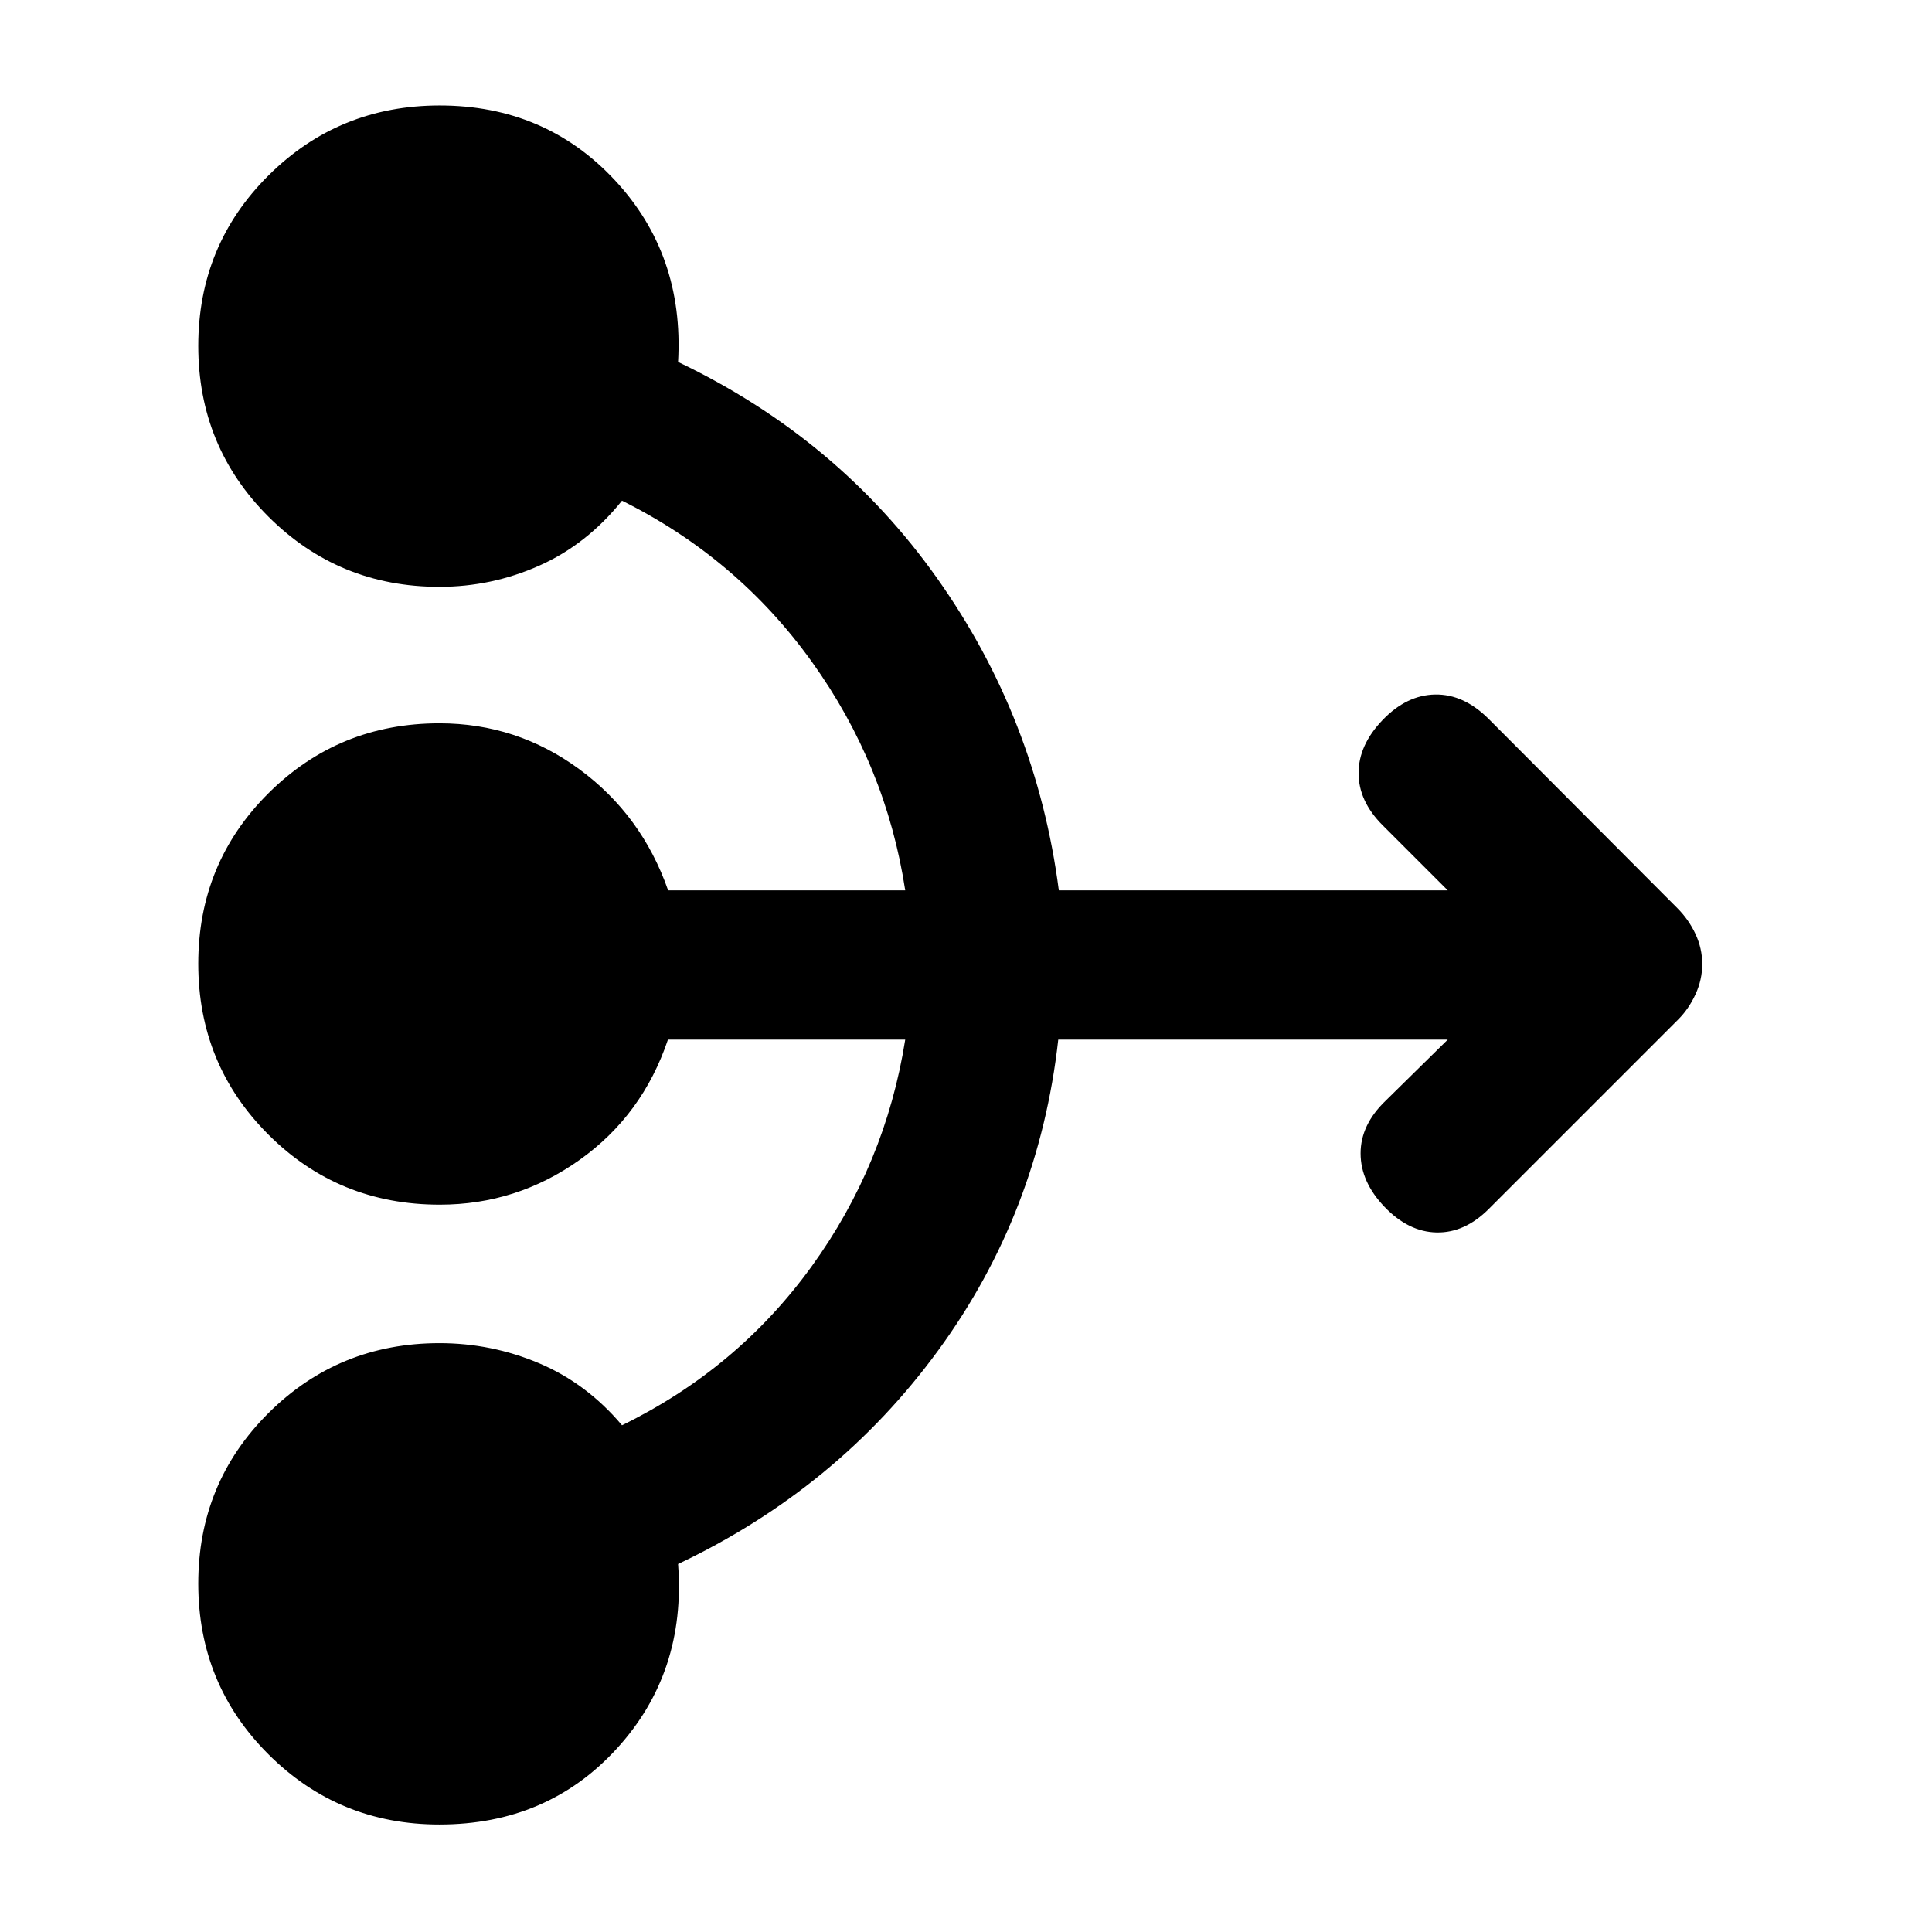 <svg xmlns="http://www.w3.org/2000/svg" height="20" viewBox="0 -960 960 960" width="20"><path d="M719.37-443.41H525.84q-9.62 86.02-59.74 154.55-50.12 68.53-129.17 106.01 4.05 53.96-30.42 91.7-34.48 37.74-88.16 37.74-50.01 0-84.92-34.83-34.91-34.82-34.91-84.88 0-50.05 34.91-84.76 34.91-34.71 84.92-34.71 25.95 0 49.59 10.02 23.65 10.03 41.13 30.79 57.36-28.05 94.15-78.84 36.78-50.8 46.58-112.79H331.89q-12.61 37.5-43.88 59.75-31.27 22.25-69.5 22.25-50.34 0-85.16-34.83-34.83-34.82-34.83-84.88 0-50.05 34.91-84.76 34.91-34.71 84.92-34.71 38.46 0 69.53 22.83 31.06 22.82 44.1 60.17H449.8q-9.47-62.13-46.42-113.61-36.95-51.47-94.31-80.02-17.48 21.76-41.13 32.29-23.64 10.52-49.59 10.52-50.01 0-84.92-34.83-34.91-34.82-34.91-84.88 0-50.05 34.95-84.76 34.94-34.71 85-34.71 52.33 0 86.92 36.99t31.54 90.45q79.53 37.98 128.81 107.61 49.29 69.63 60.38 154.95h193.25L687-549.96q-11.93-11.93-11.93-25.88 0-13.94 11.93-26.38 11.93-12.43 26.13-12.68t26.63 12.18l93.75 94.02q5.62 5.64 8.97 12.8 3.35 7.17 3.35 14.94 0 7.78-3.35 15.04-3.35 7.27-8.57 12.49l-94.15 94.15q-11.93 11.93-25.88 11.68T688-360.28q-11.93-12.44-11.93-26.63 0-14.2 12.43-26.13l30.87-30.37Z"/></svg>